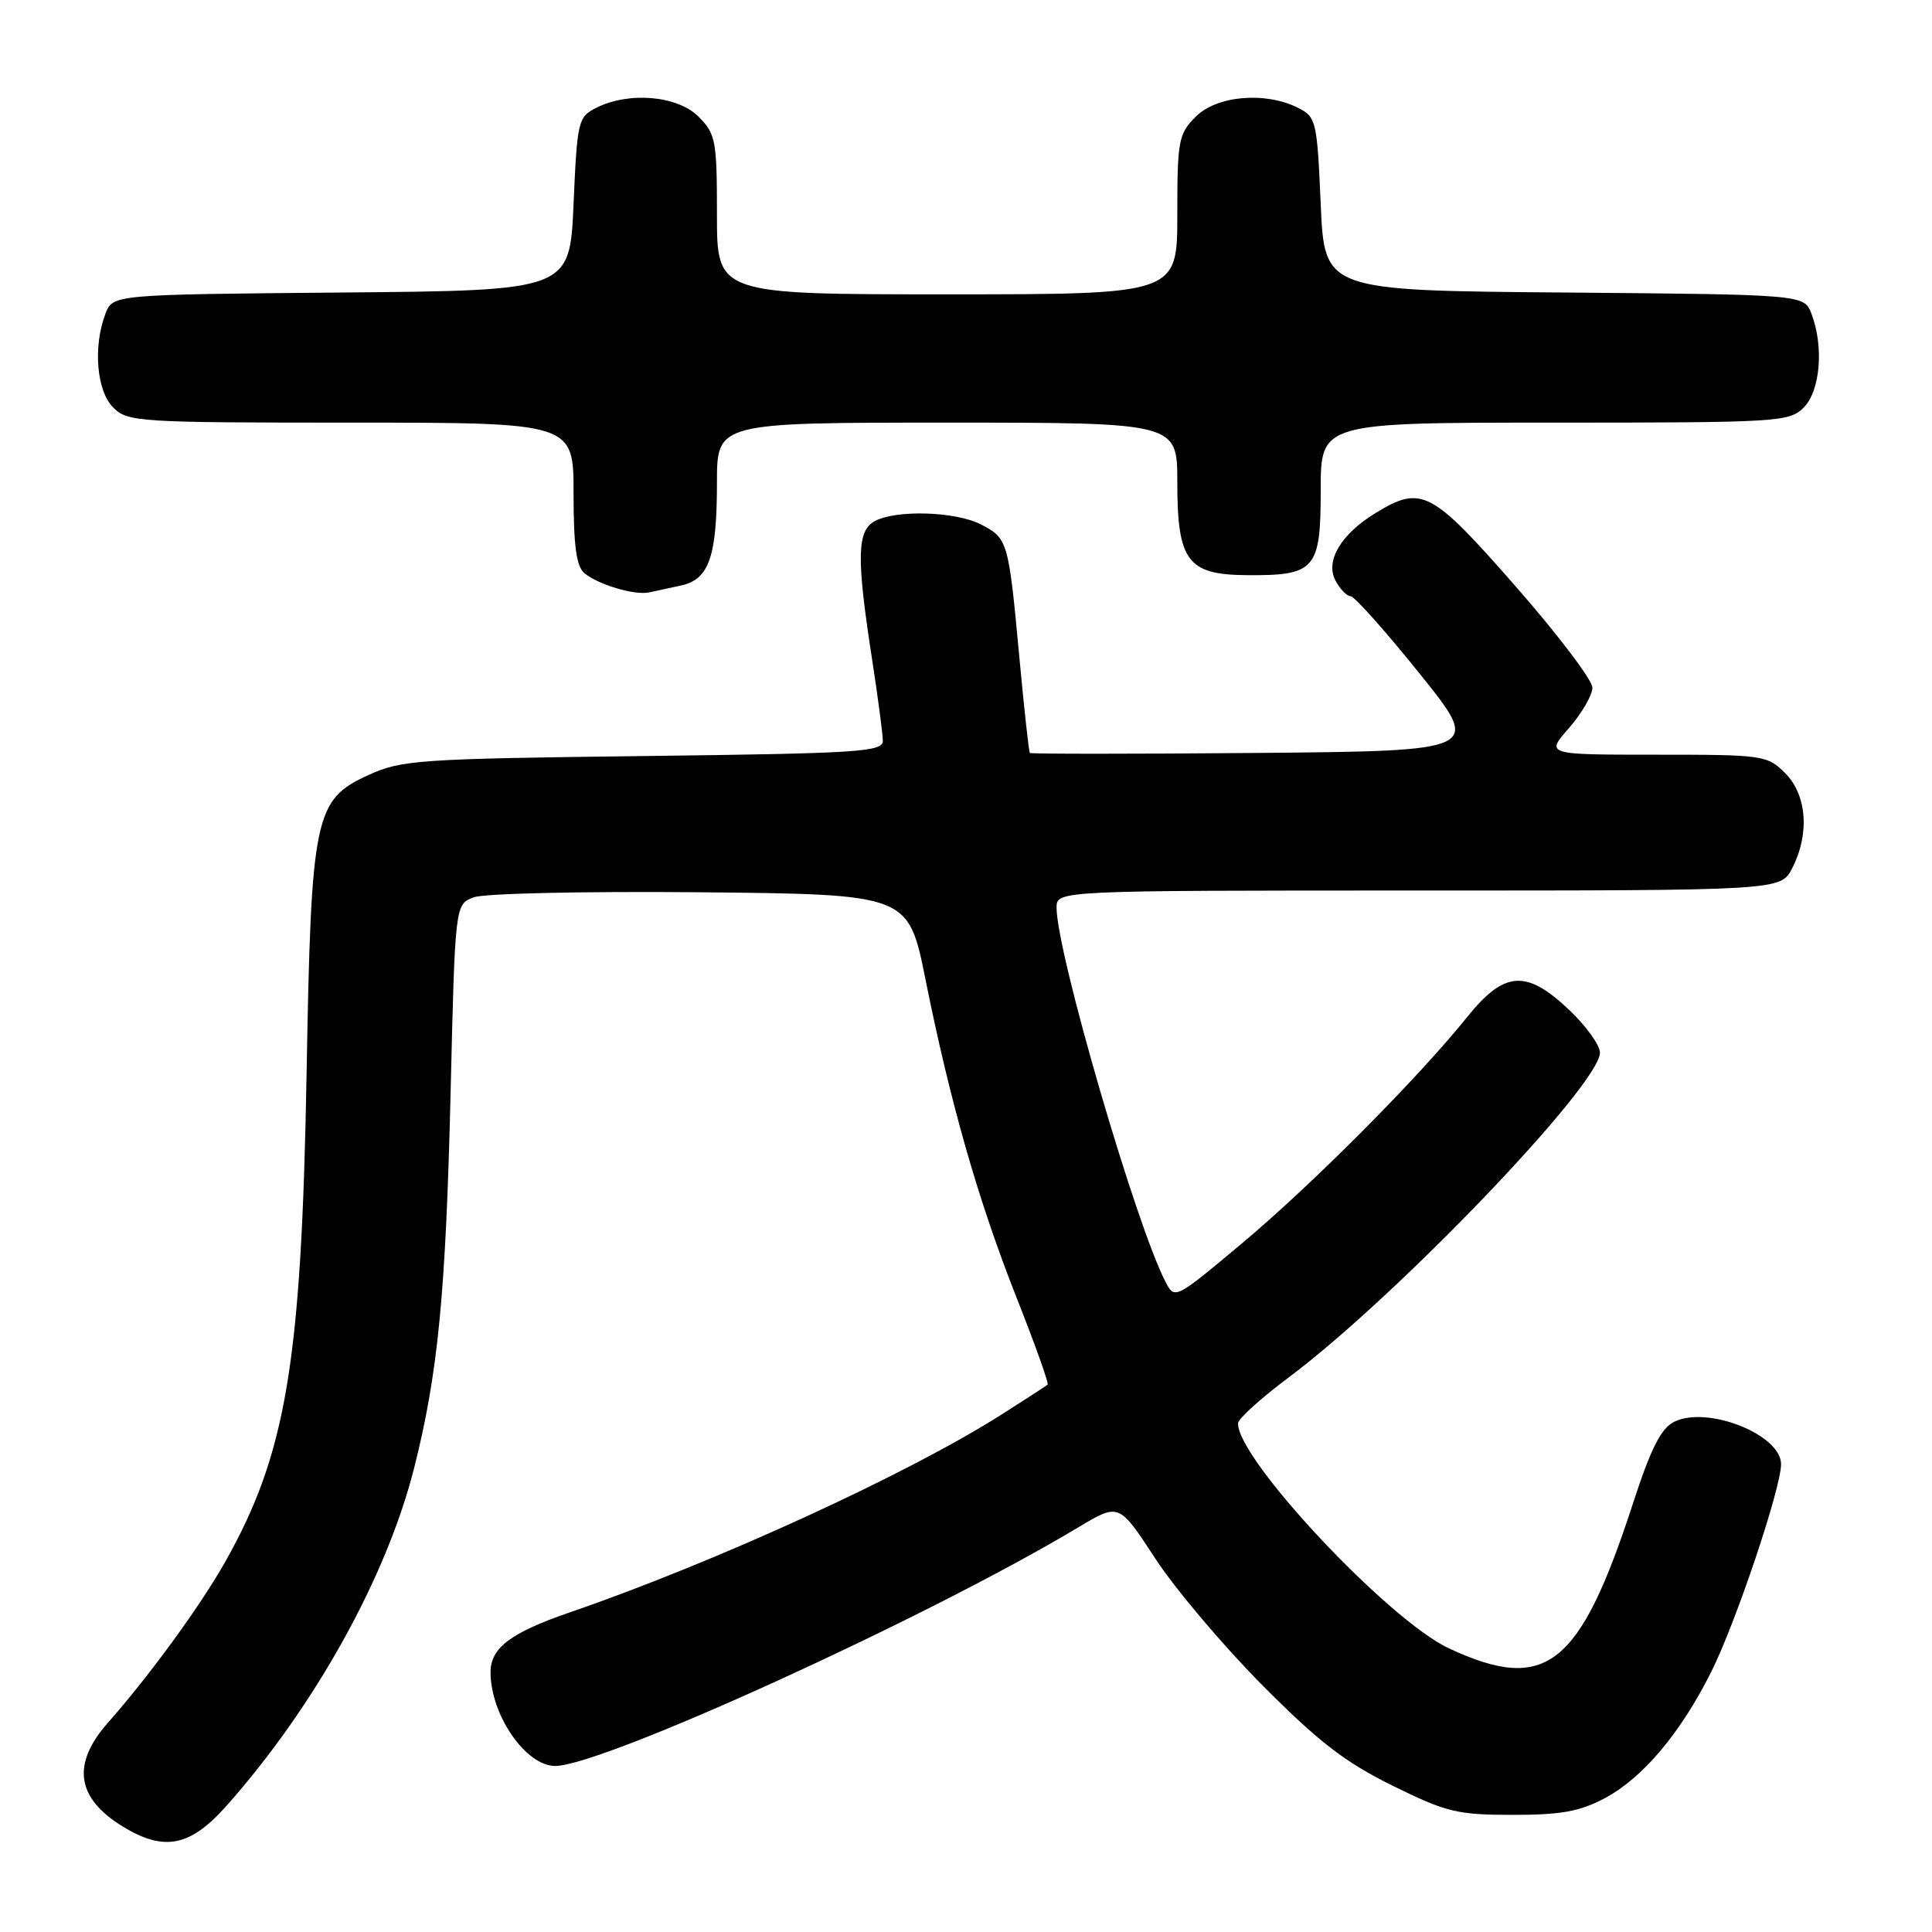 <?xml version="1.0" encoding="UTF-8" standalone="no"?>
<!DOCTYPE svg PUBLIC "-//W3C//DTD SVG 1.1//EN" "http://www.w3.org/Graphics/SVG/1.1/DTD/svg11.dtd" >
<svg xmlns="http://www.w3.org/2000/svg" xmlns:xlink="http://www.w3.org/1999/xlink" version="1.1" viewBox="0 0 256 256">
 <g >
 <path fill="currentColor"
d=" M 30.04 239.25 C 41.74 226.05 51.23 208.95 54.88 194.50 C 58.05 181.93 59.07 171.37 59.71 144.67 C 60.30 119.84 60.30 119.84 62.76 118.90 C 64.13 118.38 77.40 118.09 92.79 118.23 C 120.36 118.50 120.36 118.50 122.62 129.72 C 125.91 146.11 129.60 159.02 134.66 171.84 C 137.13 178.08 139.00 183.32 138.82 183.47 C 138.64 183.63 135.89 185.41 132.70 187.44 C 120.25 195.35 94.84 206.99 75.58 213.62 C 67.66 216.34 65.00 218.35 65.00 221.59 C 65.00 227.23 69.67 234.00 73.56 234.00 C 79.82 234.00 123.06 214.28 142.88 202.38 C 148.27 199.15 148.27 199.15 153.03 206.44 C 155.64 210.45 162.01 217.99 167.18 223.21 C 174.67 230.76 178.19 233.48 184.46 236.58 C 191.65 240.13 193.05 240.47 200.42 240.48 C 206.85 240.48 209.35 240.03 212.66 238.26 C 217.68 235.59 222.71 229.61 226.76 221.50 C 230.02 214.98 236.00 197.18 236.00 194.01 C 236.00 190.09 226.21 186.21 221.83 188.40 C 220.09 189.27 218.75 191.92 216.40 199.14 C 209.32 220.89 204.87 224.41 192.00 218.42 C 183.95 214.67 163.85 193.22 164.05 188.58 C 164.07 187.99 167.10 185.25 170.78 182.50 C 185.03 171.84 212.00 143.70 212.00 139.48 C 212.00 138.50 210.18 135.96 207.96 133.85 C 202.26 128.43 199.35 128.62 194.42 134.75 C 187.88 142.88 173.89 156.94 164.58 164.74 C 155.70 172.18 155.66 172.20 154.44 169.86 C 150.52 162.32 140.00 126.19 140.00 120.27 C 140.00 118.00 140.00 118.00 187.97 118.00 C 235.95 118.00 235.95 118.00 237.47 115.05 C 239.81 110.52 239.43 105.34 236.55 102.45 C 234.16 100.07 233.66 100.00 219.44 100.00 C 204.79 100.00 204.79 100.00 207.90 96.47 C 209.60 94.52 211.00 92.11 211.00 91.11 C 211.00 90.11 206.40 84.05 200.79 77.65 C 189.65 64.94 188.36 64.27 182.30 67.96 C 177.68 70.77 175.57 74.33 176.96 76.93 C 177.57 78.07 178.47 79.00 178.96 79.00 C 179.46 79.00 183.57 83.61 188.10 89.25 C 196.35 99.50 196.35 99.50 166.52 99.77 C 150.12 99.91 136.59 99.91 136.46 99.77 C 136.33 99.62 135.70 93.88 135.06 87.00 C 133.64 71.67 133.54 71.33 129.98 69.49 C 126.66 67.77 118.77 67.52 115.93 69.04 C 113.56 70.31 113.47 73.83 115.50 87.00 C 116.31 92.22 116.97 97.24 116.98 98.15 C 117.00 99.63 113.91 99.83 85.25 100.18 C 55.56 100.54 53.20 100.70 48.88 102.67 C 41.64 105.97 41.23 107.94 40.62 142.50 C 39.94 180.53 37.93 192.59 29.85 206.94 C 26.54 212.80 19.86 221.97 14.32 228.25 C 9.45 233.76 10.10 238.26 16.31 242.05 C 21.78 245.38 25.23 244.68 30.04 239.25 Z  M 90.29 77.57 C 93.96 76.75 95.00 73.74 95.00 63.93 C 95.00 56.00 95.00 56.00 125.50 56.00 C 156.00 56.00 156.00 56.00 156.00 63.89 C 156.00 74.32 157.35 76.14 165.10 76.21 C 174.30 76.29 175.00 75.50 175.00 64.96 C 175.00 56.00 175.00 56.00 206.00 56.00 C 235.67 56.00 237.09 55.91 239.00 54.00 C 241.20 51.80 241.69 45.94 240.03 41.58 C 239.06 39.03 239.06 39.03 207.28 38.76 C 175.50 38.50 175.50 38.50 175.00 27.03 C 174.52 16.02 174.40 15.50 172.00 14.29 C 167.68 12.11 161.25 12.66 158.45 15.45 C 156.16 17.75 156.00 18.59 156.00 28.45 C 156.00 39.00 156.00 39.00 125.50 39.00 C 95.00 39.00 95.00 39.00 95.00 28.45 C 95.00 18.59 94.84 17.75 92.55 15.45 C 89.75 12.66 83.32 12.11 79.00 14.29 C 76.60 15.50 76.48 16.02 76.00 27.03 C 75.50 38.50 75.50 38.50 45.22 38.76 C 14.94 39.03 14.94 39.03 13.97 41.58 C 12.31 45.94 12.80 51.80 15.00 54.00 C 16.91 55.91 18.33 56.00 46.50 56.00 C 76.00 56.00 76.00 56.00 76.00 65.38 C 76.00 72.31 76.37 75.07 77.44 75.95 C 79.28 77.47 84.06 78.90 86.00 78.50 C 86.83 78.33 88.75 77.91 90.29 77.57 Z "/>
</g>
</svg>